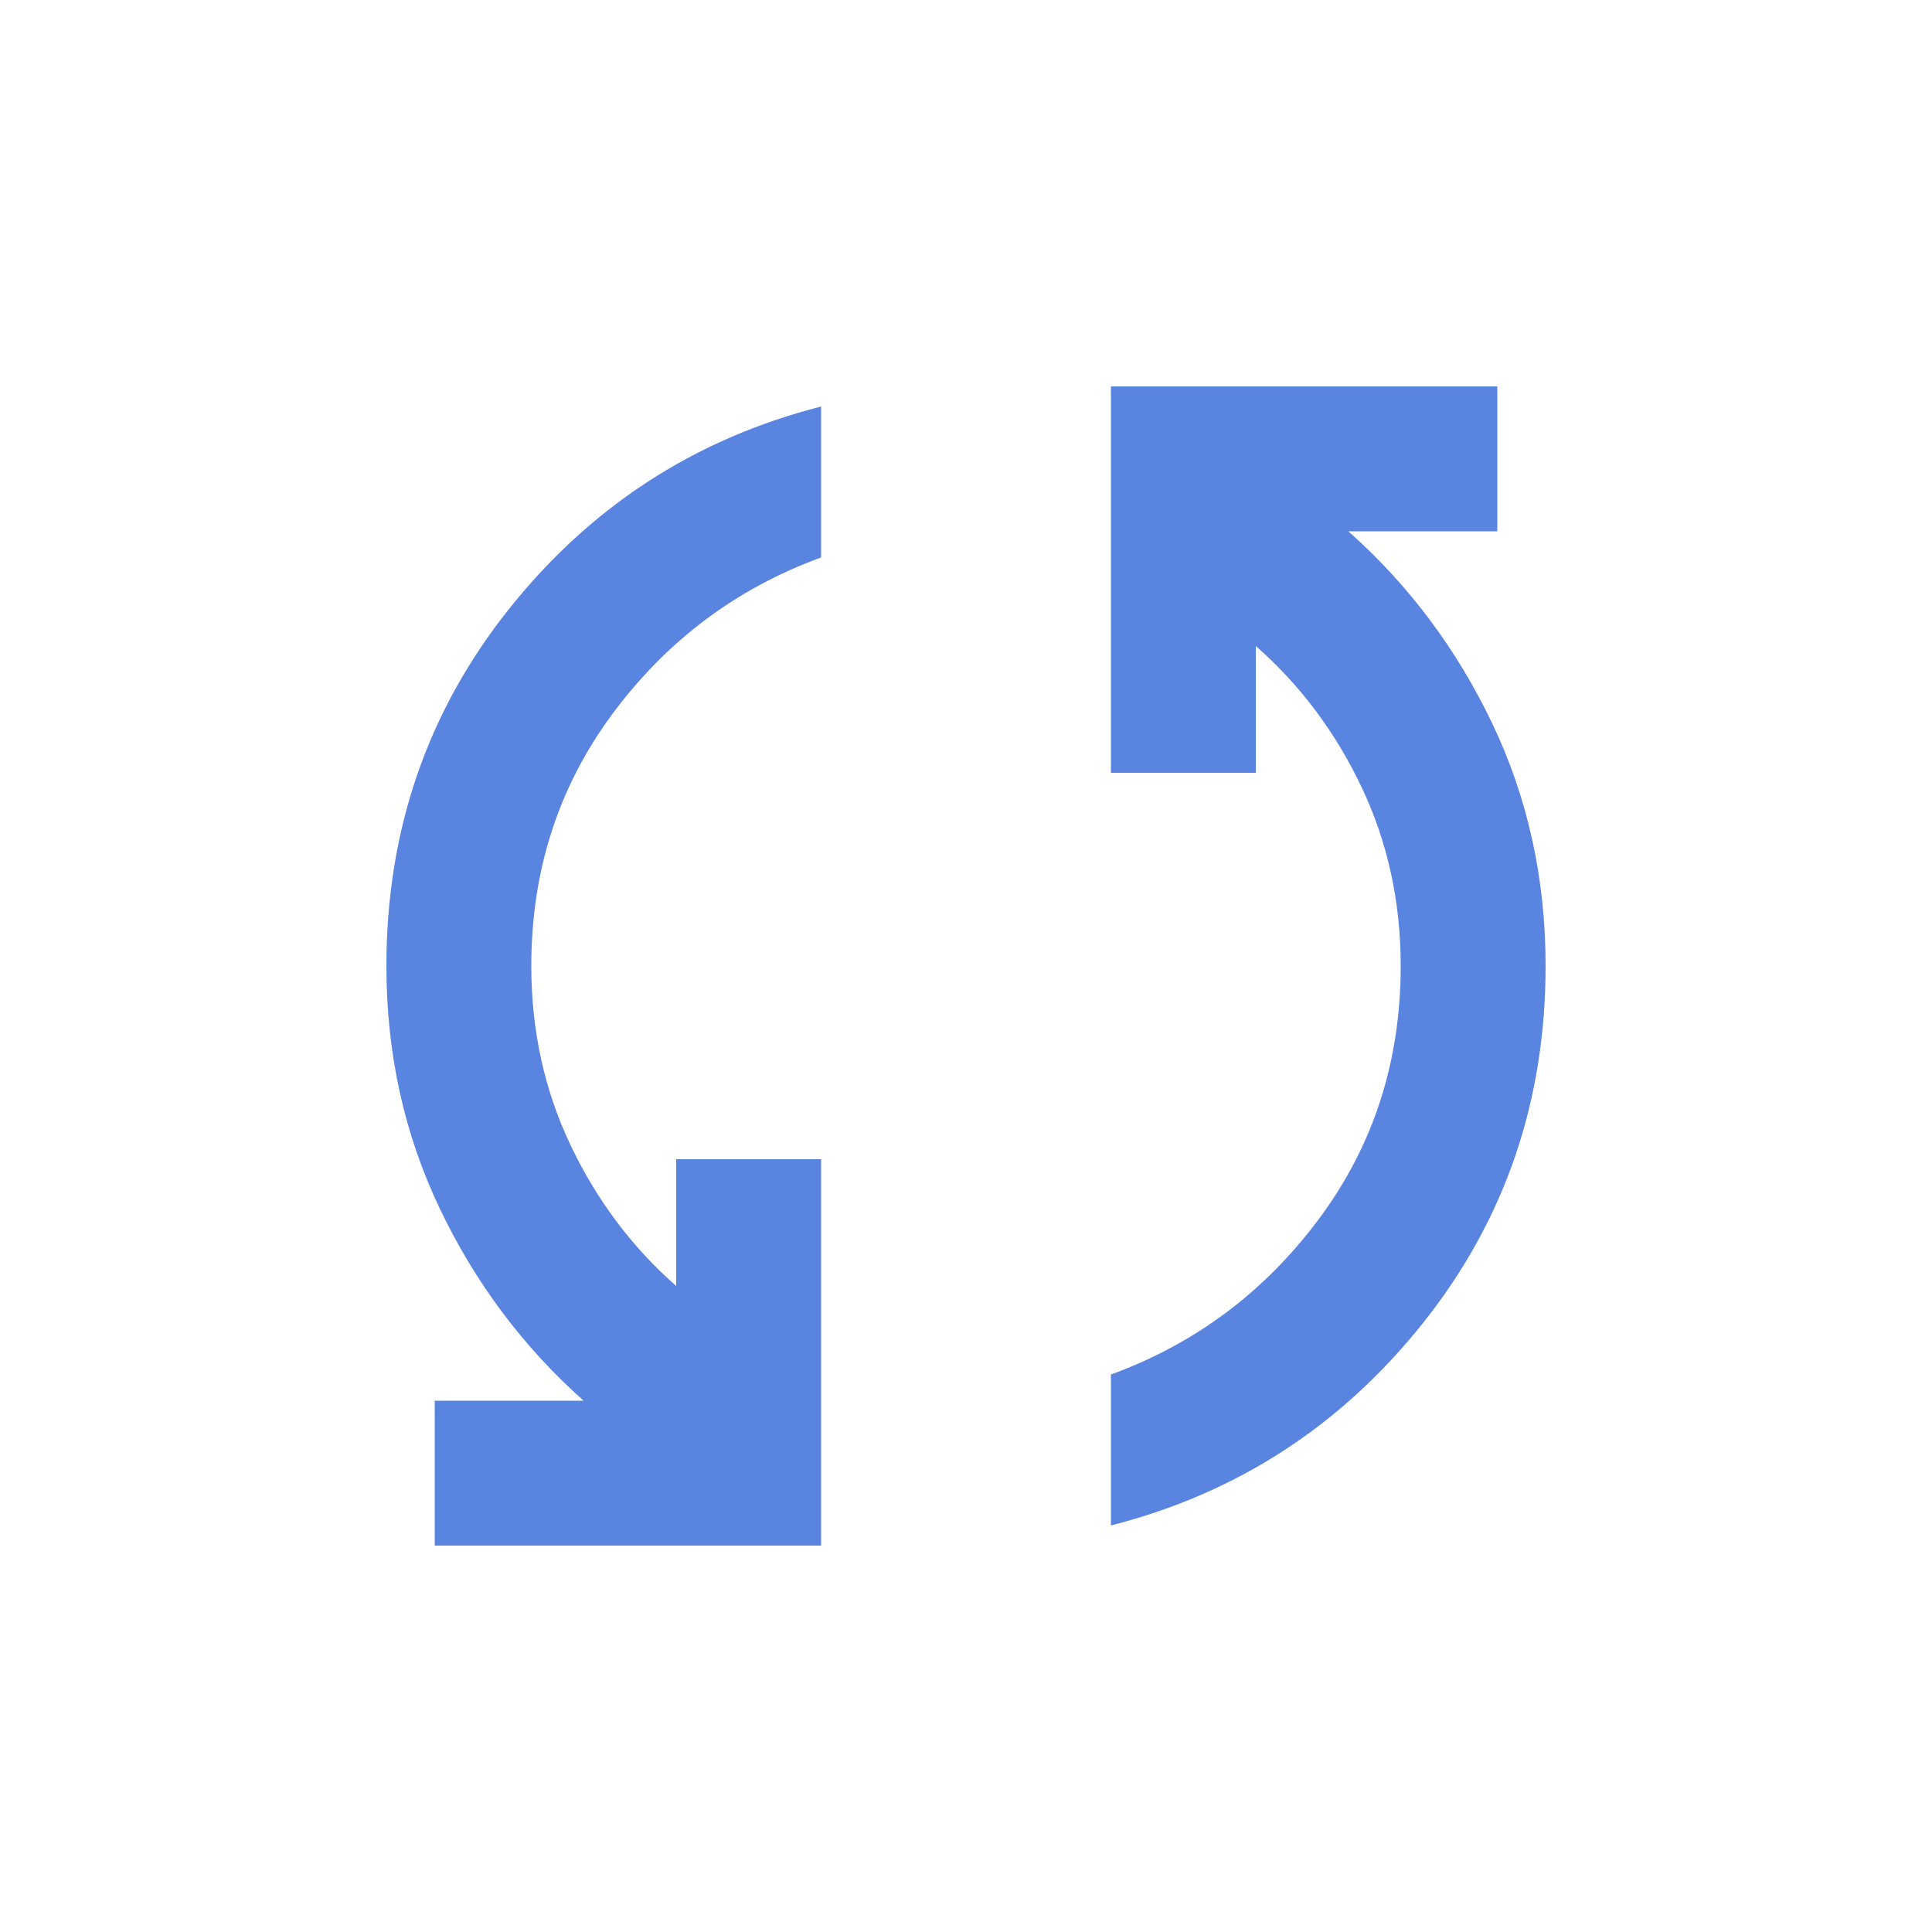 <svg xmlns="http://www.w3.org/2000/svg" height="20px" viewBox="0 -960 960 960" width="20px" fill="#5985E1"><path d="M216-192v-72h74q-45-40-71.5-95.5T192-480q0-101 61-177.5T408-758v75q-63 23-103.5 77.5T264-480q0 48 19.5 89t52.5 70v-63h72v192H216Zm336-10v-75q63-23 103.5-77.5T696-480q0-48-19.5-89T624-639v63h-72v-192h192v72h-74q45 40 71.5 95.5T768-480q0 101-61 177.5T552-202Z"/></svg>